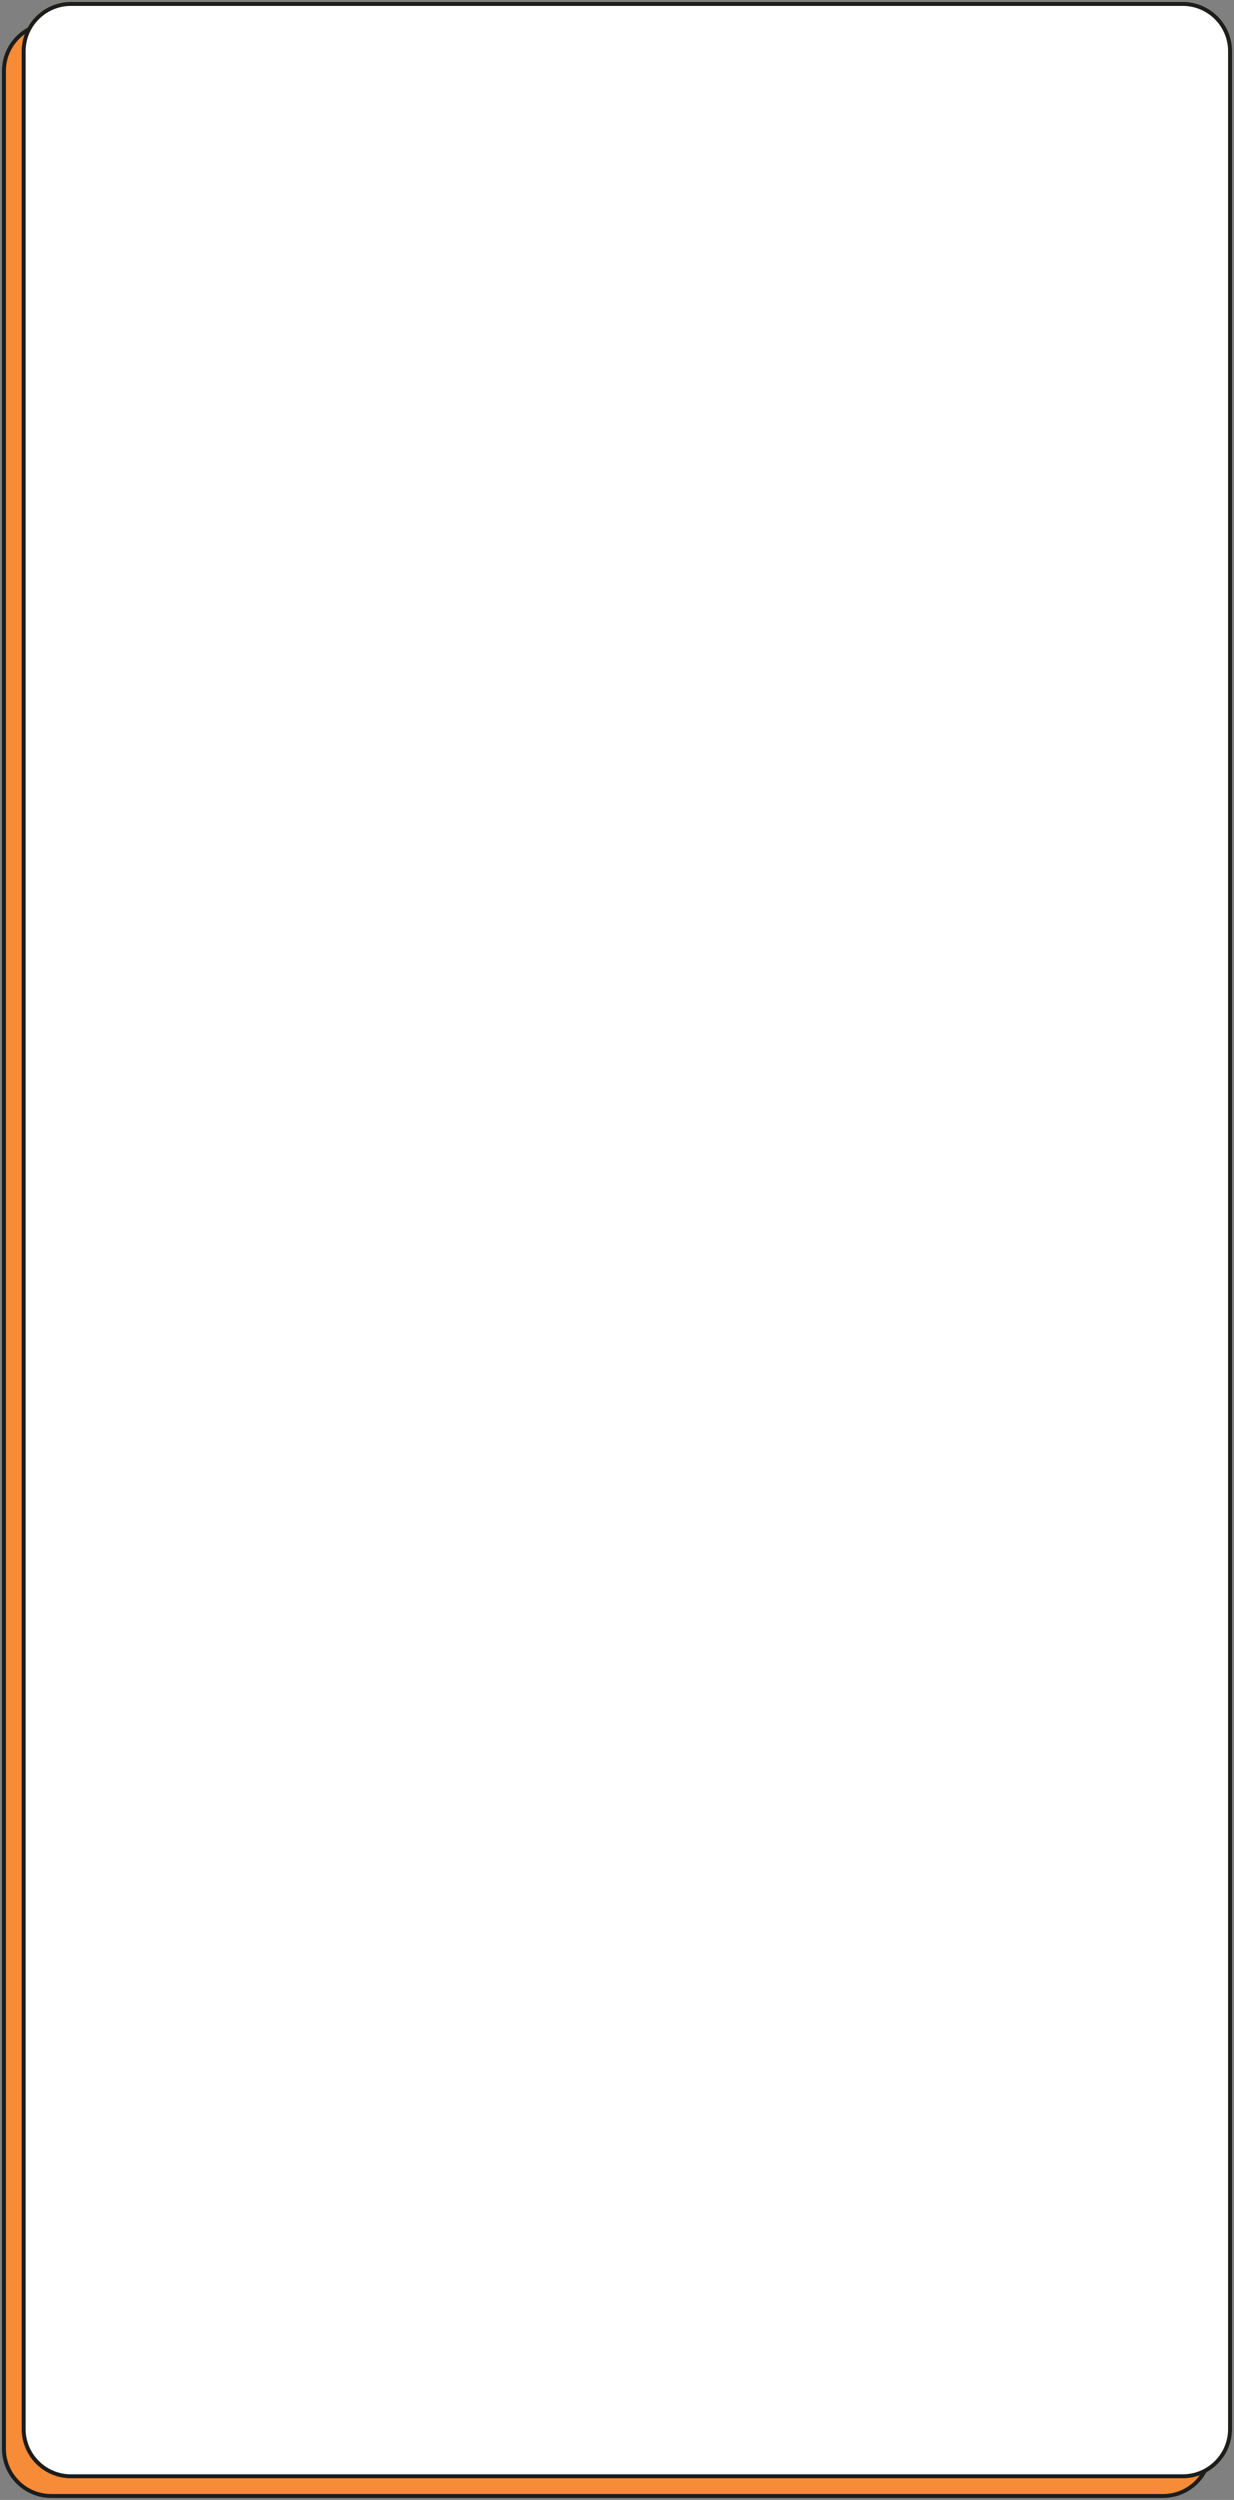 <svg width="313" height="634" viewBox="0 0 313 634" fill="none" xmlns="http://www.w3.org/2000/svg">
<rect x="0" y="0" width="313" height="634" fill="#808080" stroke="none"/>
<path d="M295 6H13C6.373 6 1 11.373 1 18V621C1 627.627 6.373 633 13 633H295C301.627 633 307 627.627 307 621V18C307 11.373 301.627 6 295 6Z" fill="#F68B38" stroke="#1D1D1B" stroke-miterlimit="10"/>
<path d="M300 1H18C11.373 1 6 6.373 6 13V616C6 622.627 11.373 628 18 628H300C306.627 628 312 622.627 312 616V13C312 6.373 306.627 1 300 1Z" fill="white" stroke="#1D1D1B" stroke-miterlimit="10"/>
</svg>
